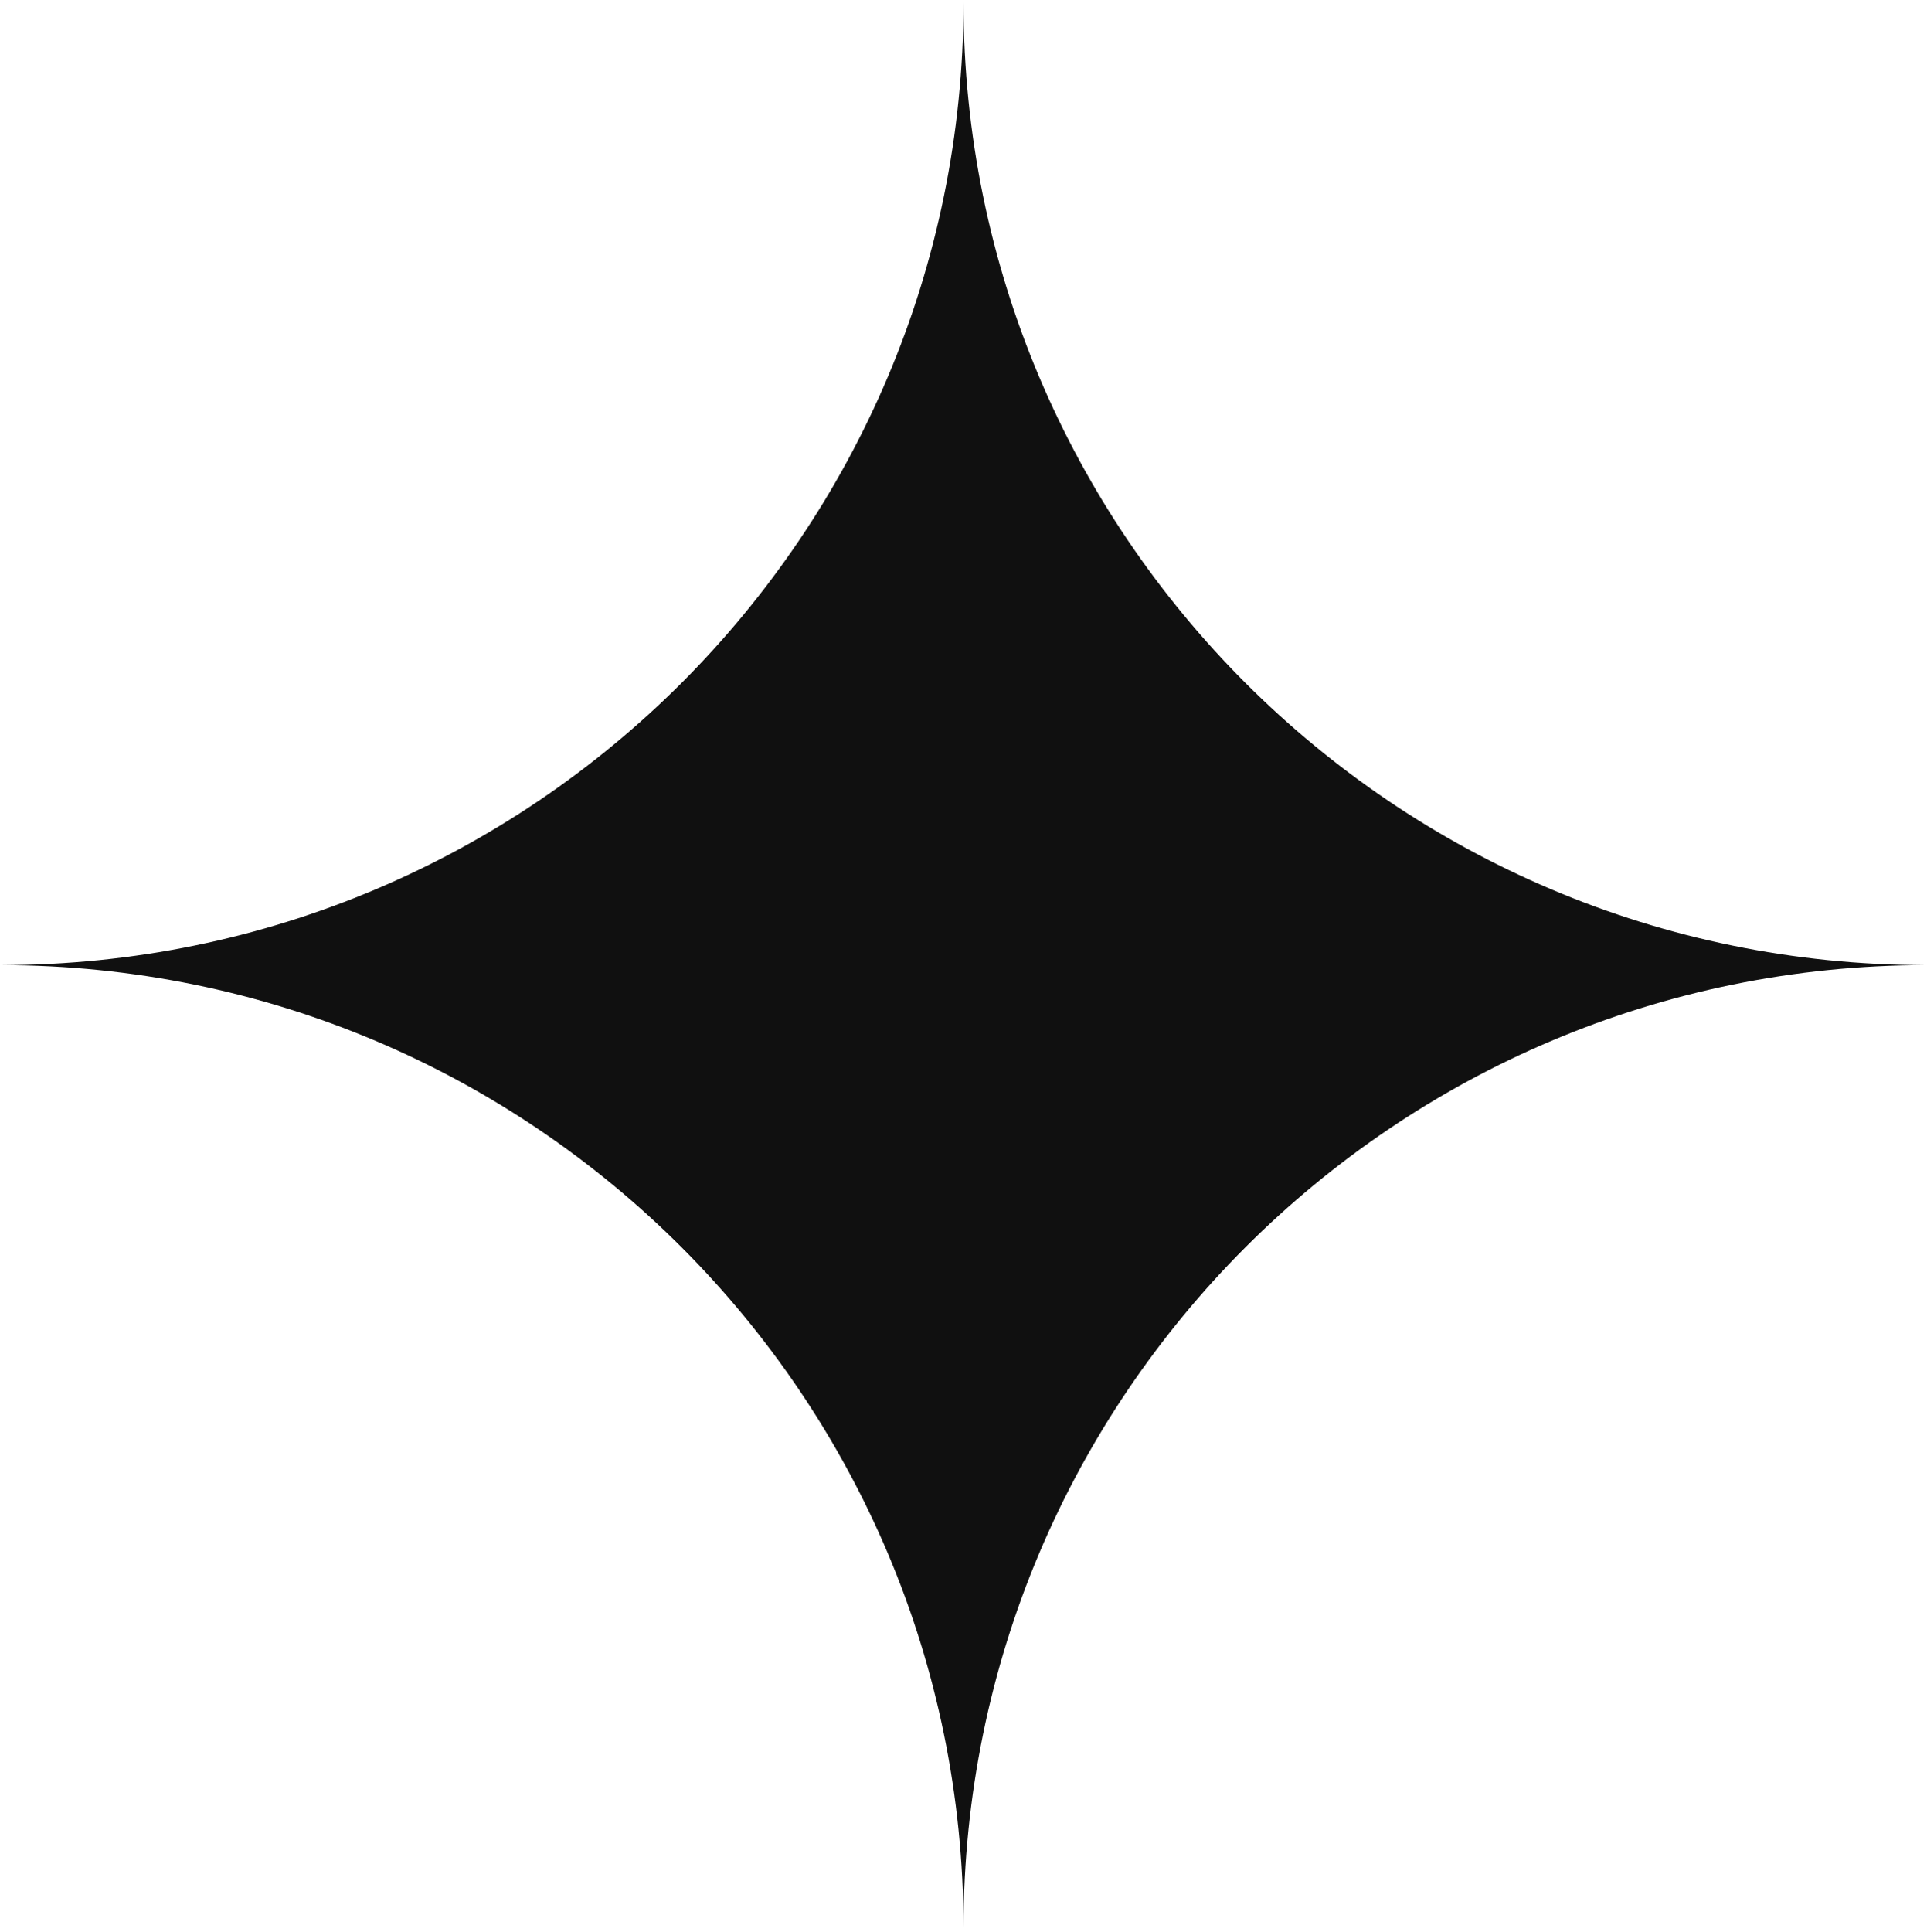 <?xml version="1.0" encoding="UTF-8"?>
<svg xmlns="http://www.w3.org/2000/svg" xmlns:xlink="http://www.w3.org/1999/xlink" width="337.5pt" height="338.25pt" viewBox="0 0 337.5 338.25" version="1.2">
<defs>
<clipPath id="clip1">
  <path d="M 0.125 0 L 336.879 0 L 336.879 337.5 L 0.125 337.5 Z M 0.125 0 "/>
</clipPath>
</defs>
<g id="surface1">
<g clip-path="url(#clip1)" clip-rule="nonzero">
<path style=" stroke:none;fill-rule:nonzero;fill:rgb(6.27%,6.27%,6.27%);fill-opacity:1;" d="M 168.75 0.336 C 168.75 93.488 93.25 169 0.125 169 C 93.254 169 168.75 244.516 168.75 337.664 C 168.75 244.512 244.246 169 337.375 169 C 244.246 169 168.75 93.488 168.75 0.336 Z M 168.75 0.336 "/>
</g>
</g>
</svg>
